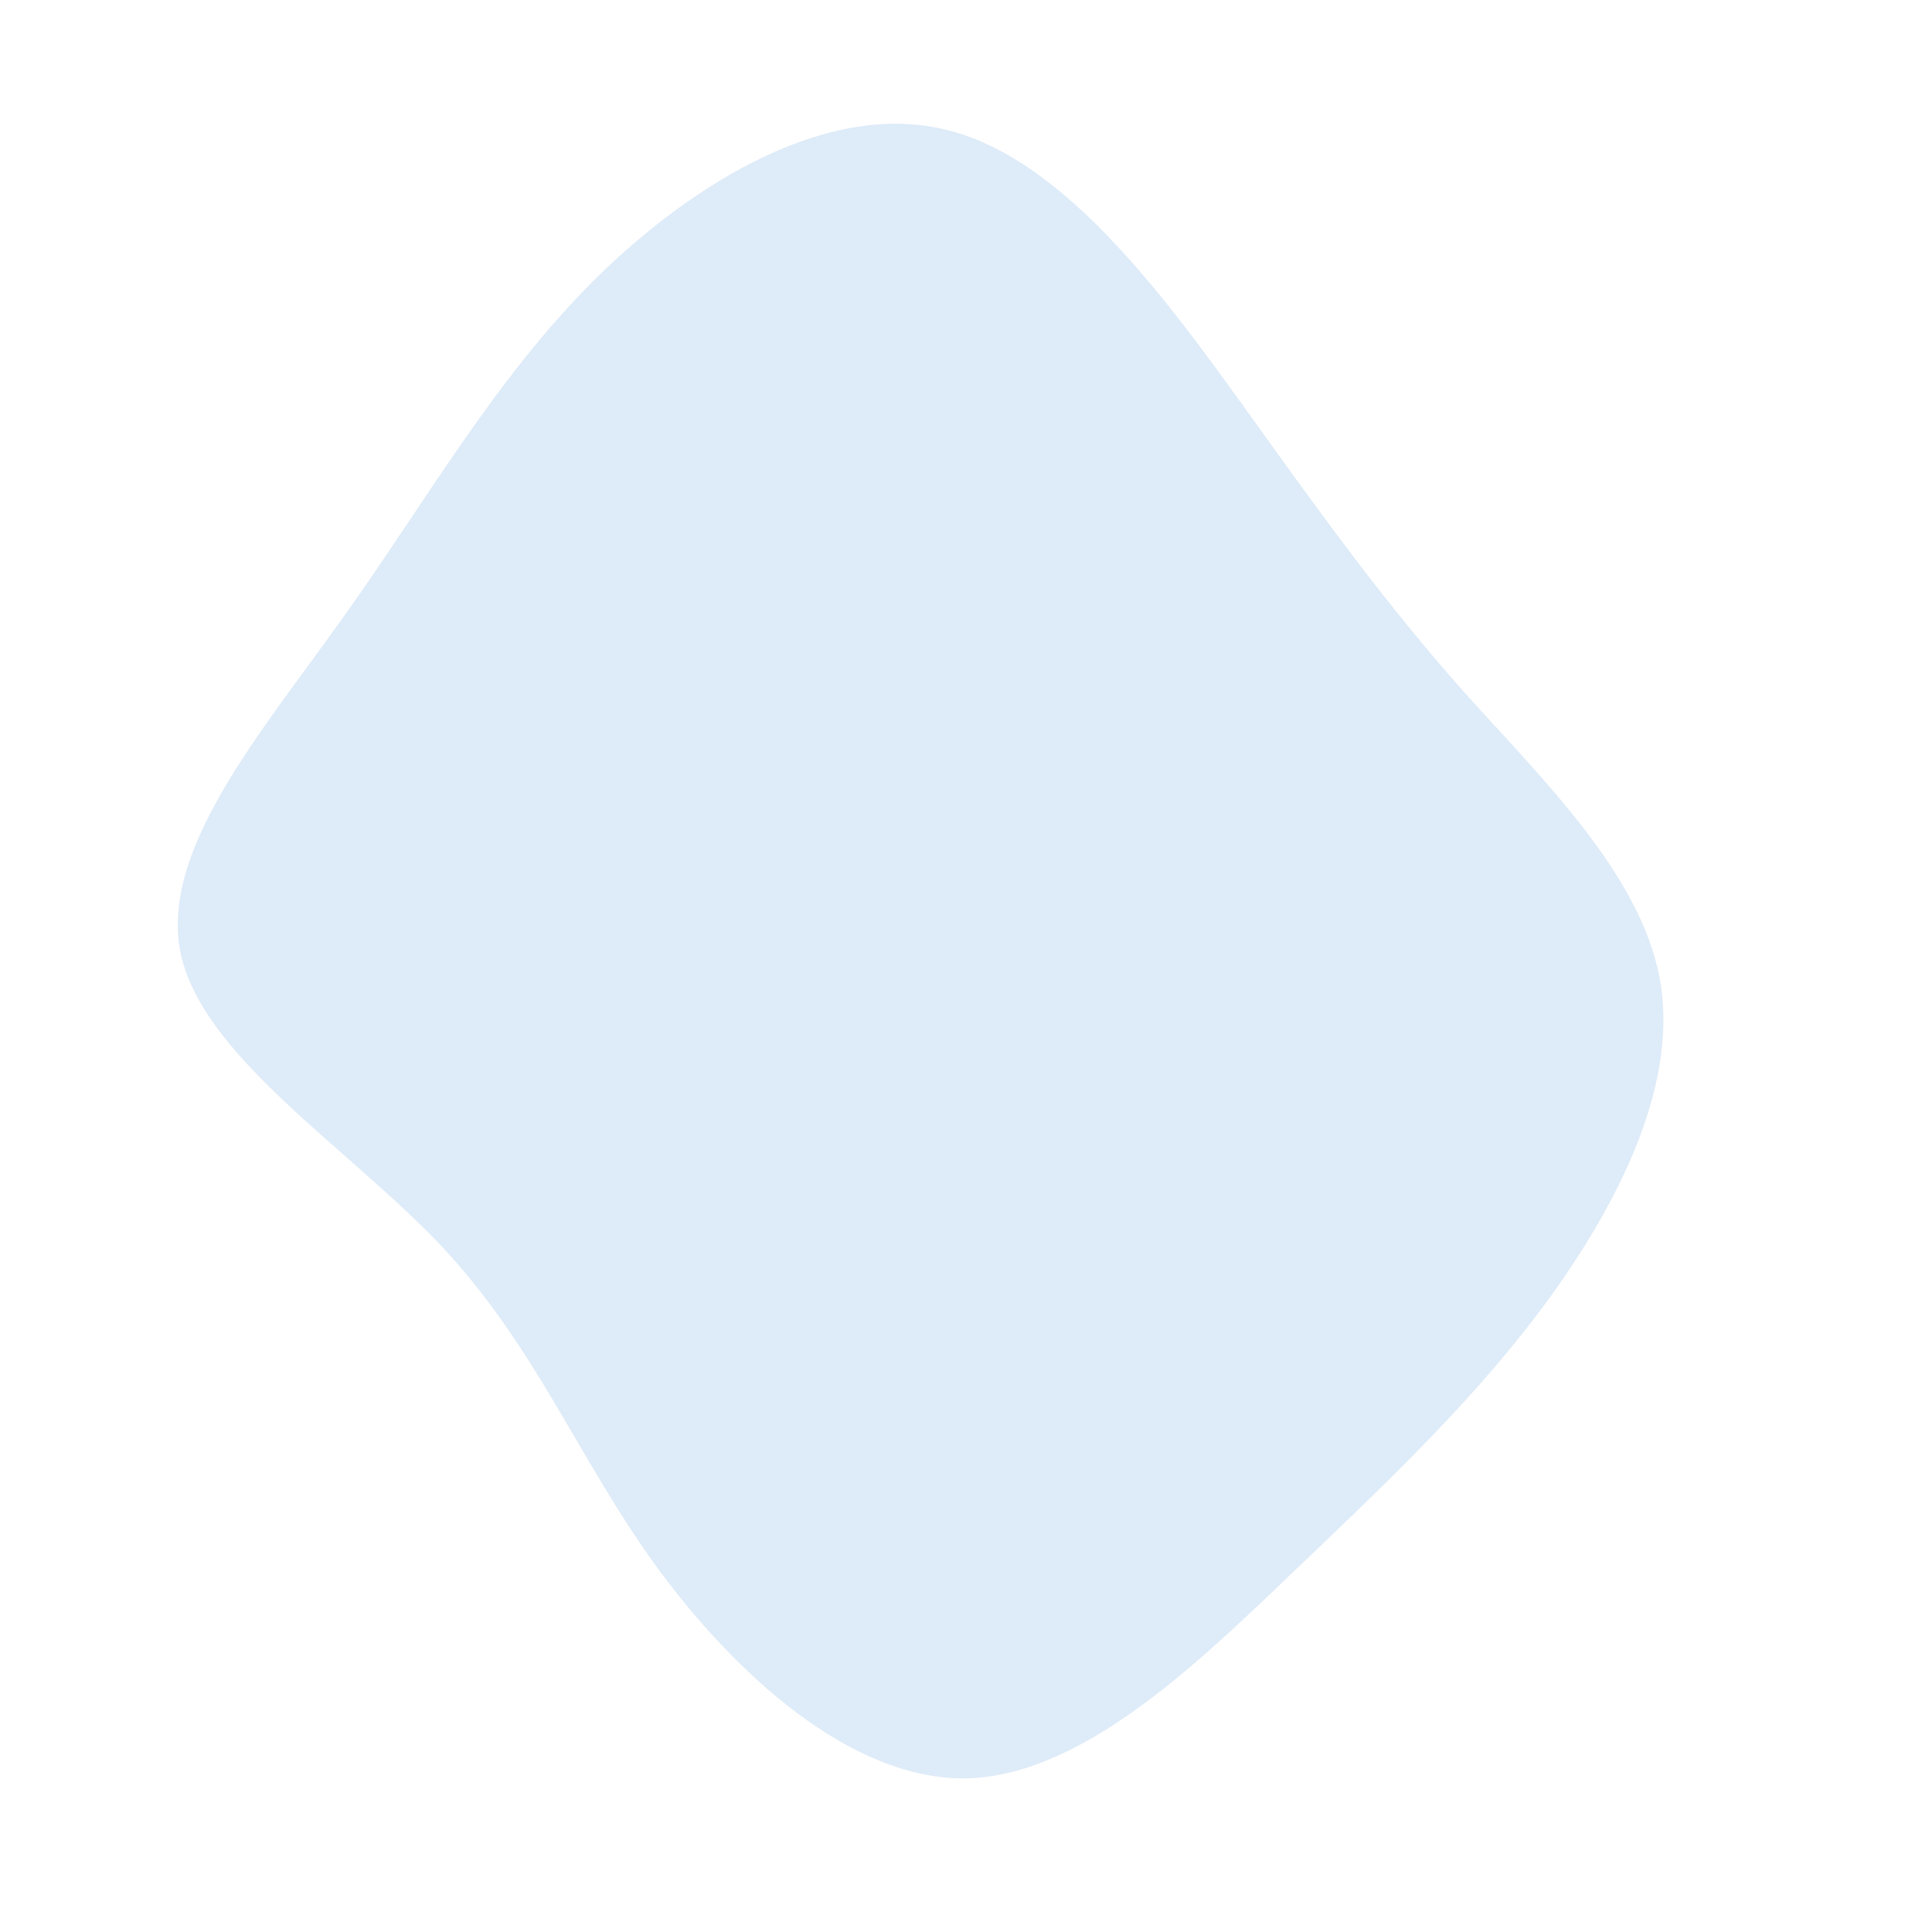 <?xml version="1.0" standalone="no"?>
<svg viewBox="0 0 200 200" xmlns="http://www.w3.org/2000/svg">
  <path fill="#DEEBF8" d="M29.2,-57.3C37.5,-45.7,43.7,-37.2,51.7,-28.2C59.8,-19.2,69.7,-9.6,71.8,1.2C73.8,11.9,67.9,23.9,60.6,34.1C53.2,44.3,44.3,52.8,33.9,62.7C23.6,72.6,11.8,83.9,-0.1,84.1C-12,84.2,-24,73.2,-32.1,62.1C-40.2,50.9,-44.5,39.5,-54.2,29.1C-63.9,18.8,-79,9.4,-81.3,-1.3C-83.5,-12,-73,-24.1,-64.4,-36.2C-55.7,-48.4,-48.9,-60.6,-38.5,-71C-28.1,-81.3,-14,-89.7,-1.8,-86.5C10.4,-83.4,20.9,-68.8,29.2,-57.3Z" transform="translate(100 100)" />
</svg>

